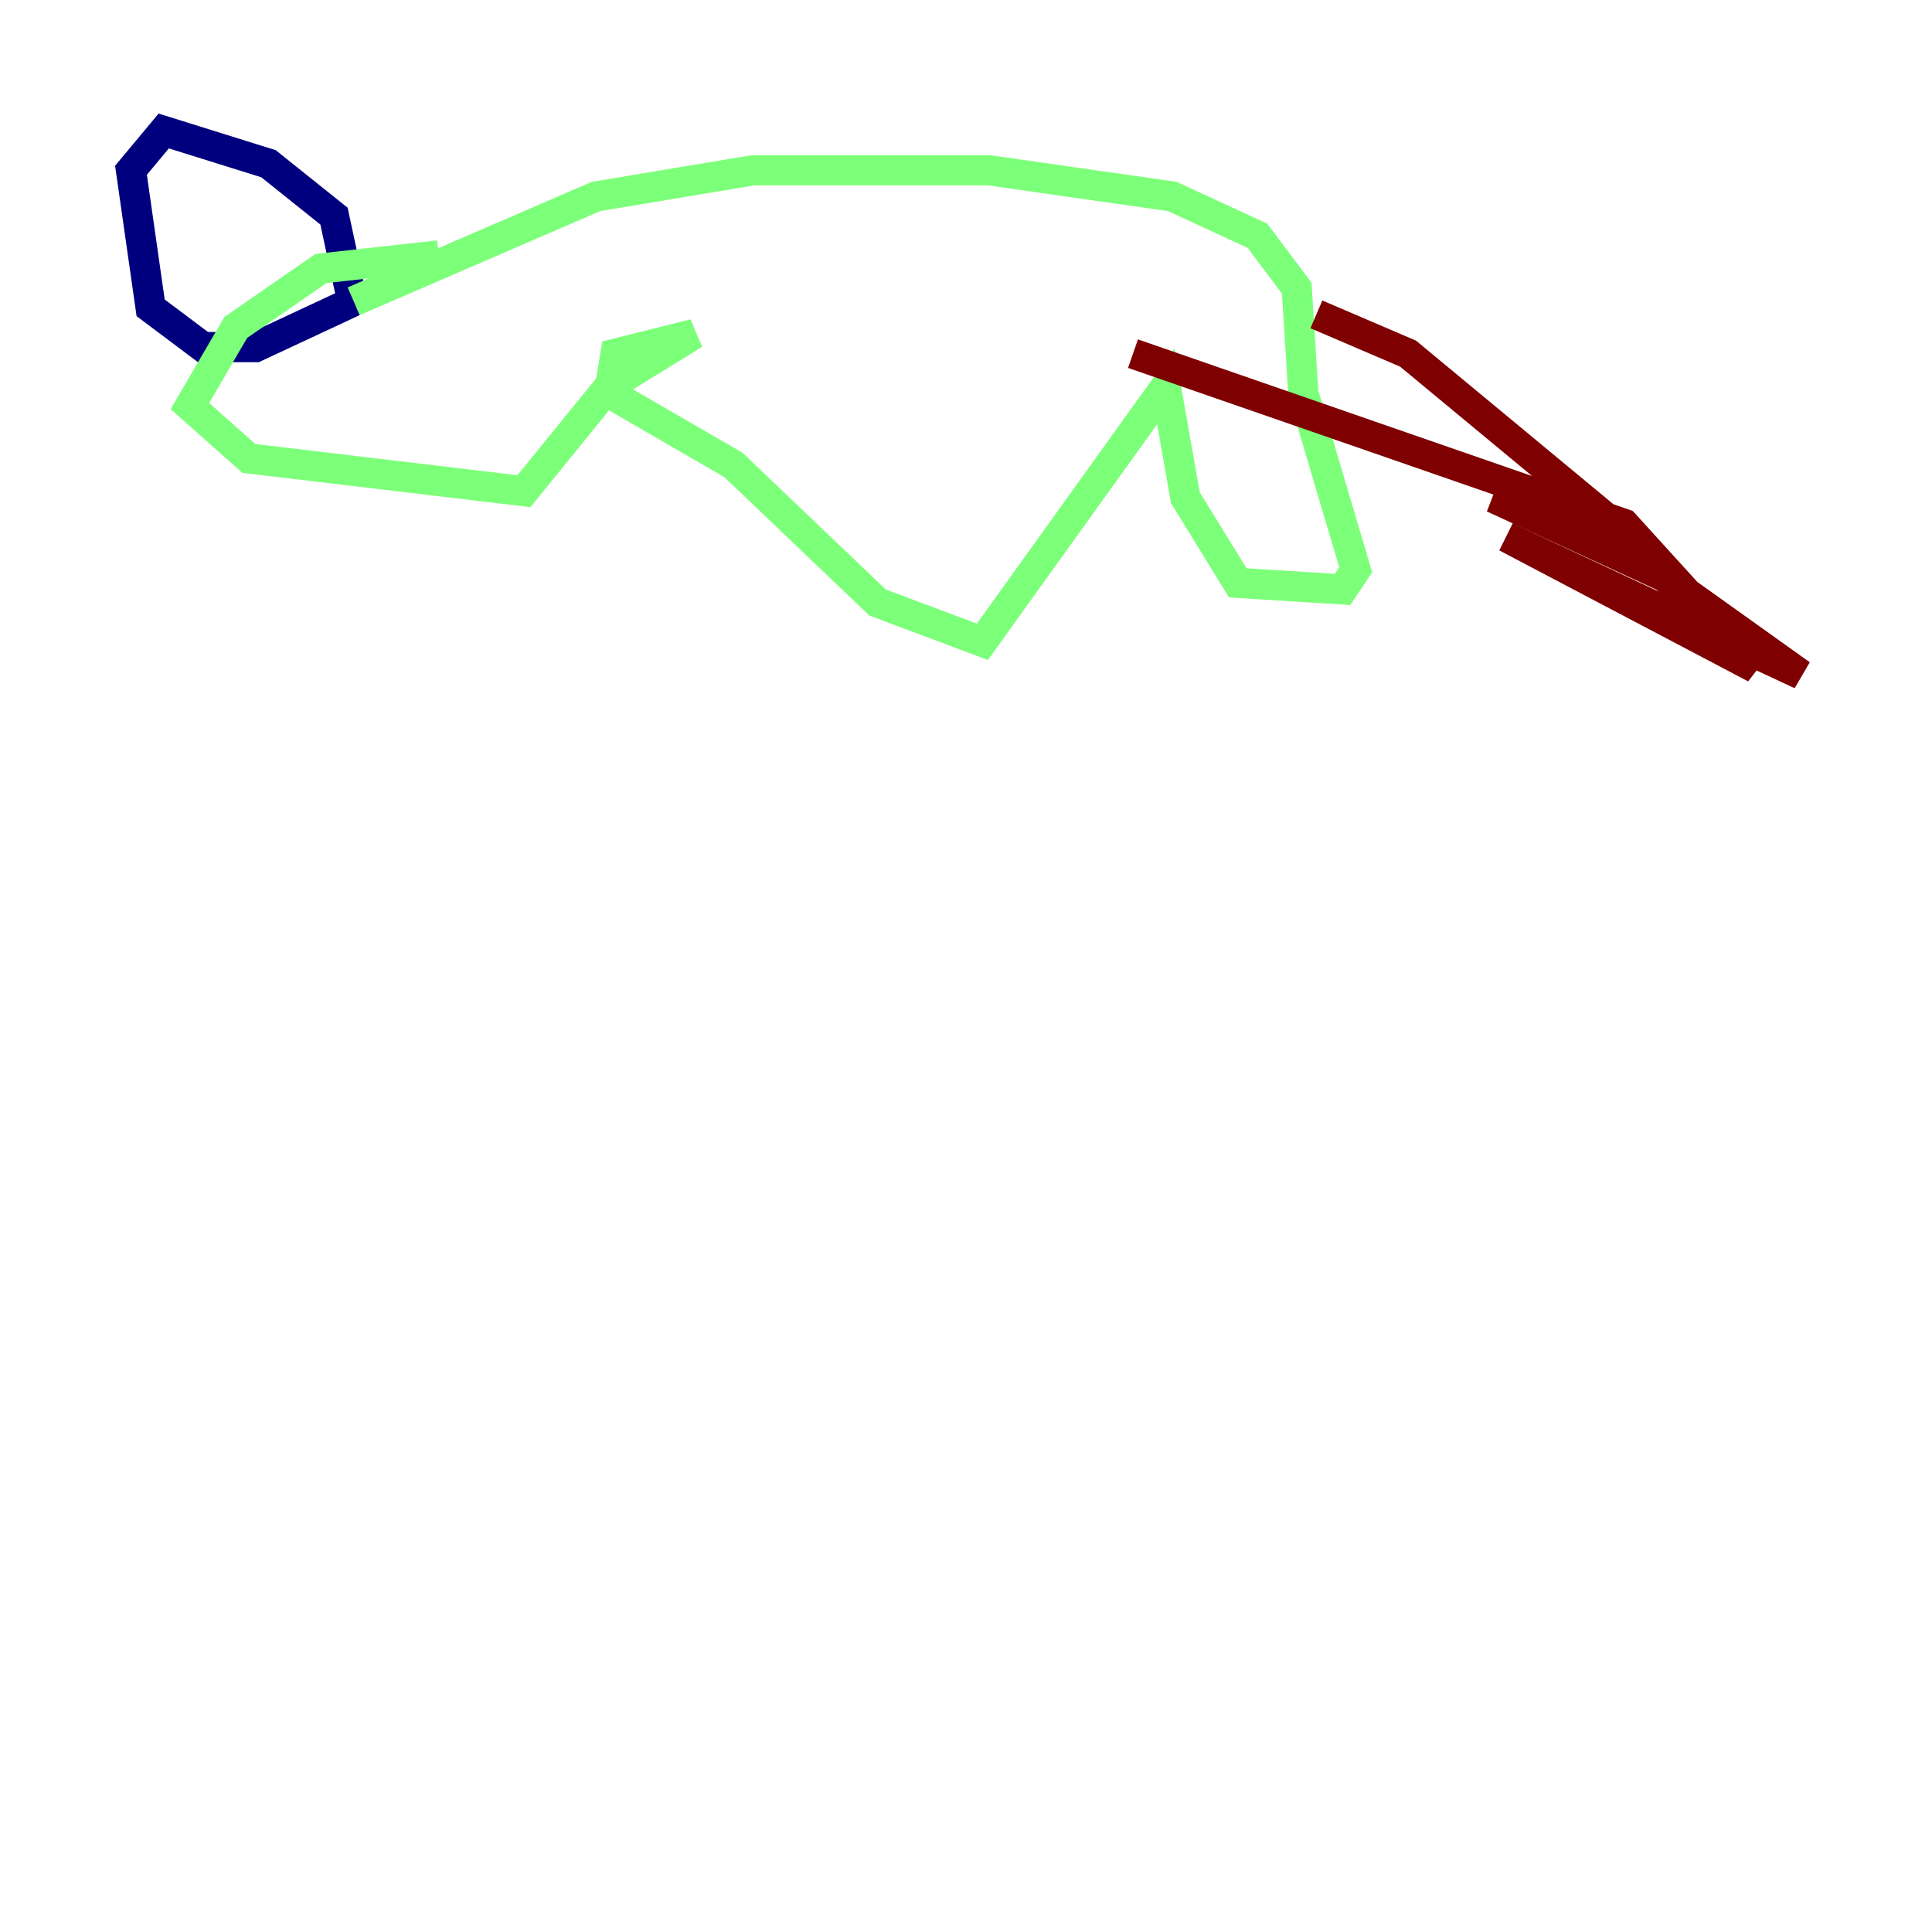 <?xml version="1.0" encoding="utf-8" ?>
<svg baseProfile="tiny" height="128" version="1.2" viewBox="0,0,128,128" width="128" xmlns="http://www.w3.org/2000/svg" xmlns:ev="http://www.w3.org/2001/xml-events" xmlns:xlink="http://www.w3.org/1999/xlink"><defs /><polyline fill="none" points="23.43,20.393 22.129,14.319 17.79,10.848 10.848,8.678 8.678,11.281 9.98,20.393 13.451,22.997 16.922,22.997 23.43,19.959" stroke="#00007f" stroke-width="2" /><polyline fill="none" points="23.43,19.959 39.485,13.017 49.898,11.281 65.519,11.281 77.668,13.017 83.308,15.62 85.912,19.091 86.346,26.034 89.817,37.749 88.949,39.051 82.007,38.617 78.536,32.976 77.234,25.6 65.085,42.522 58.142,39.919 48.597,30.807 40.352,26.034 40.786,23.43 45.993,22.129 40.352,25.6 34.712,32.542 16.488,30.373 12.583,26.902 15.62,21.695 21.261,17.79 29.071,16.922" stroke="#7cff79" stroke-width="2" /><polyline fill="none" points="87.214,20.827 93.288,23.43 108.475,36.014 98.929,32.976 110.21,38.183 119.322,44.691 99.797,35.58 116.285,44.258 107.607,34.712 75.064,23.43" stroke="#7f0000" stroke-width="2" /></svg>